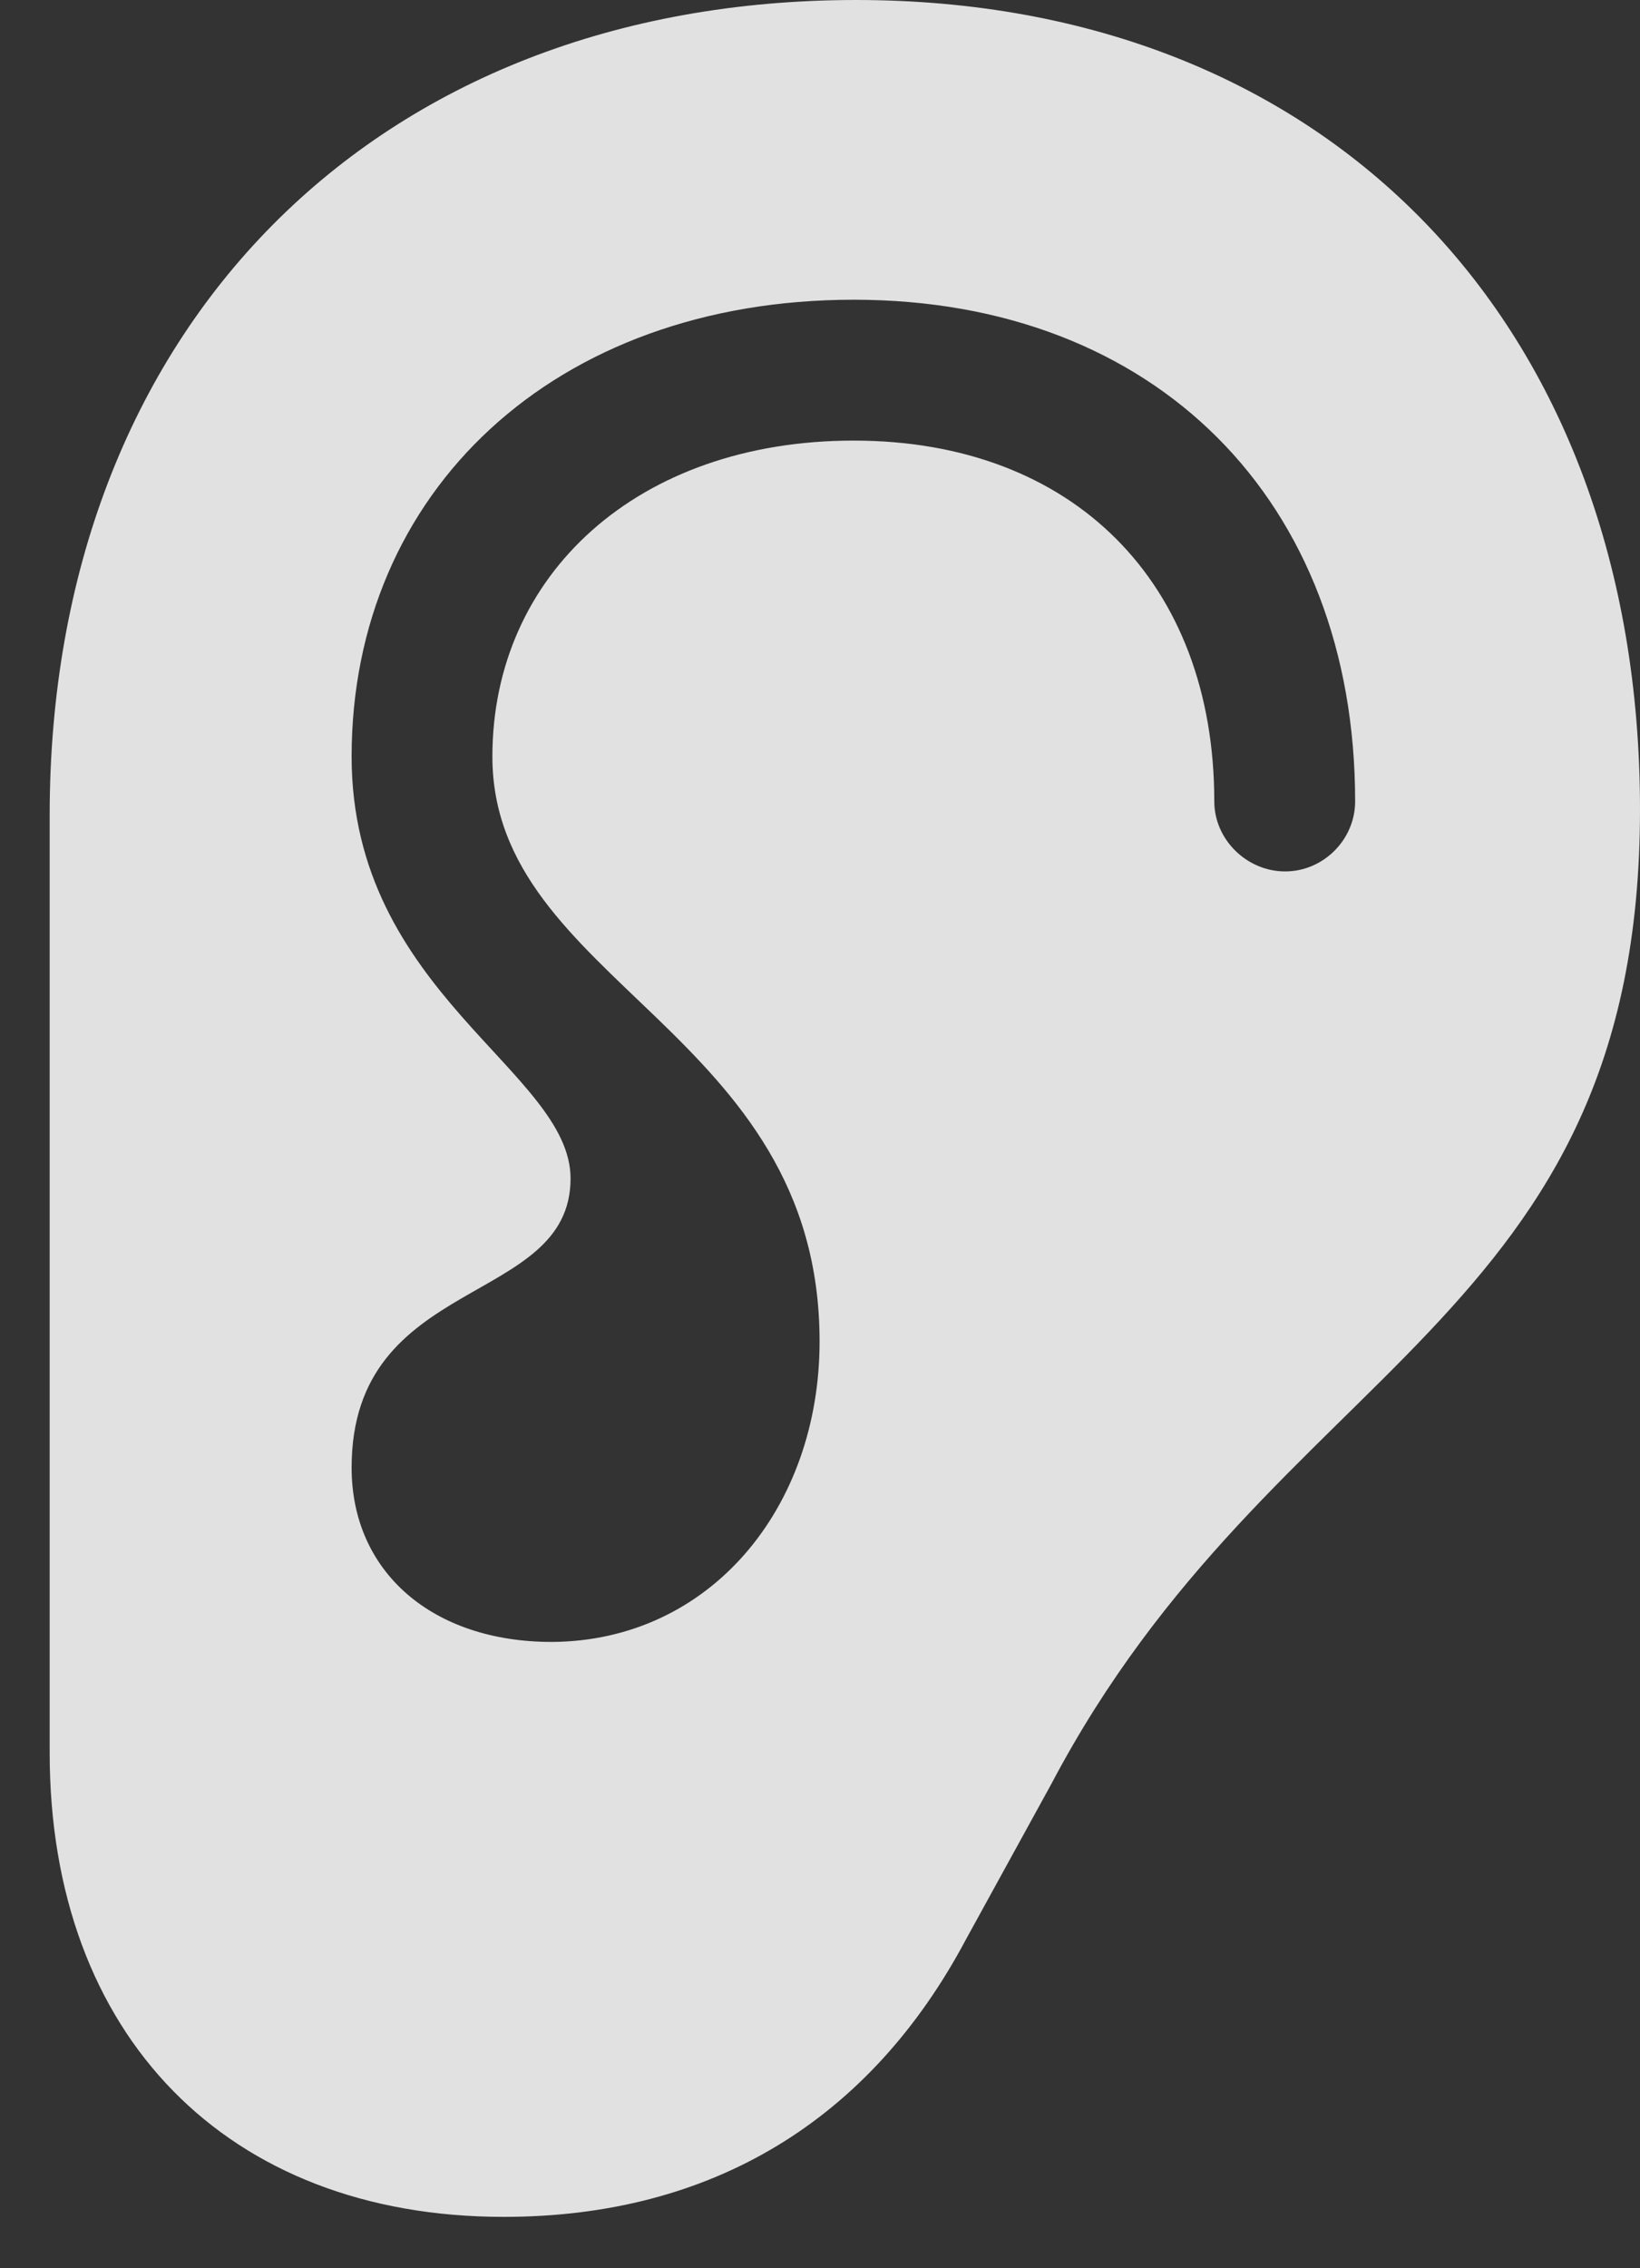<?xml version="1.0" encoding="UTF-8"?>
<!--Generator: Apple Native CoreSVG 326-->
<!DOCTYPE svg
PUBLIC "-//W3C//DTD SVG 1.1//EN"
       "http://www.w3.org/Graphics/SVG/1.1/DTD/svg11.dtd">
<svg version="1.1" xmlns="http://www.w3.org/2000/svg" xmlns:xlink="http://www.w3.org/1999/xlink" viewBox="0 0 19.678 27.197">
 <rect x="0" y="0" width="19.678" height="27.197" fill="#333333" stroke="none"/>
 <g>
  <rect height="27.197" opacity="0" width="19.678" x="0" y="0"/>
  <path d="M19.678 9.707C19.678 15.889 15.293 16.318 12.617 21.387L11.592 23.252C10.44 25.42 8.545 26.582 6.045 26.582C2.725 26.582 0.596 24.404 0.596 21.016L0.596 9.775C0.596 3.936 4.502 0 10.273 0C15.928 0 19.678 3.877 19.678 9.707ZM4.219 9.072C4.219 11.904 6.846 12.842 6.846 14.131C6.846 15.674 4.219 15.273 4.219 17.598C4.219 18.848 5.186 19.688 6.621 19.688C8.516 19.678 9.834 18.086 9.834 16.084C9.834 12.354 5.908 11.787 5.908 9.072C5.908 6.895 7.646 5.283 10.244 5.283C12.881 5.283 14.57 6.992 14.57 9.609C14.57 10.068 14.961 10.449 15.42 10.449C15.879 10.449 16.26 10.068 16.26 9.609C16.26 5.996 13.857 3.594 10.244 3.594C6.65 3.594 4.219 5.898 4.219 9.072Z" fill="white" fill-opacity="0.85"/>
 </g>
</svg>
